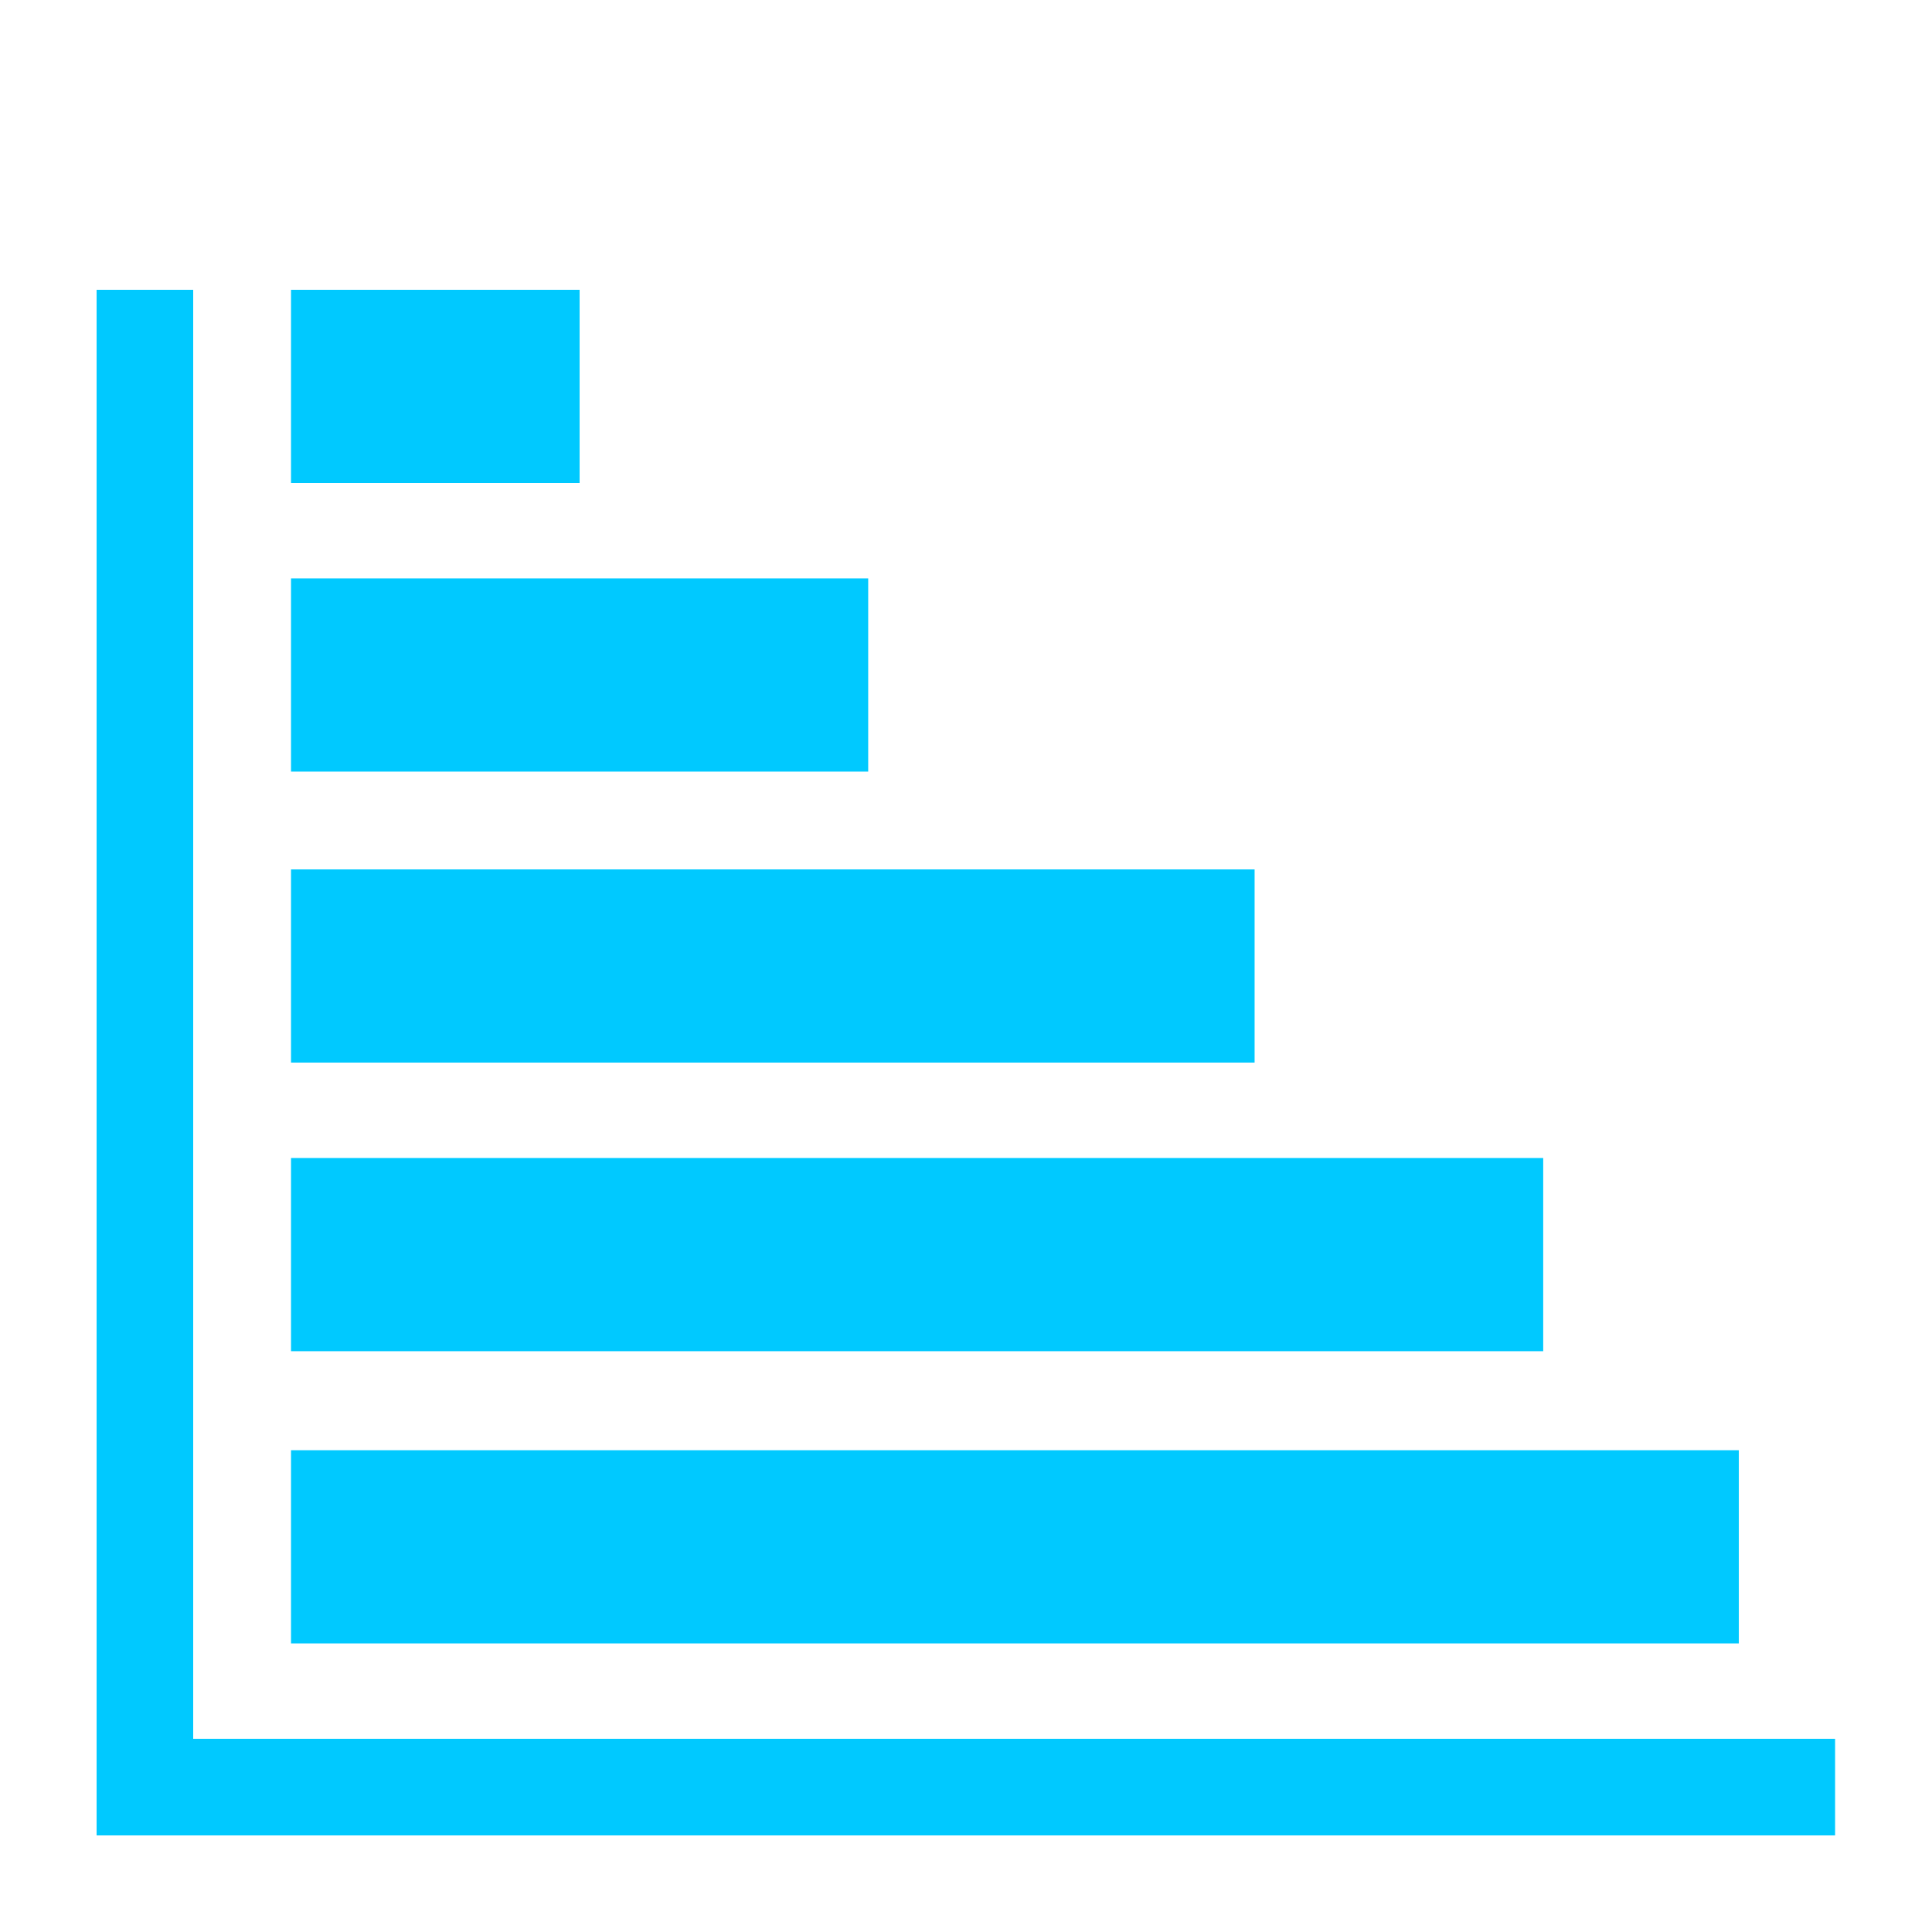 <?xml version="1.0" ?><!DOCTYPE svg  PUBLIC '-//W3C//DTD SVG 1.1//EN'  'http://www.w3.org/Graphics/SVG/1.1/DTD/svg11.dtd'><svg enable-background="new -5 -15 100 100" height="100px" version="1.1" viewBox="-5 -15 100 100" width="100px" xml:space="preserve" xmlns="http://www.w3.org/2000/svg" xmlns:xlink="http://www.w3.org/1999/xlink"><defs/><polygon style="fill:#00C9FF" points="5,75 5,0 0,0 0,80 0.016,80 5,80 89.984,80 89.984,75 "/><rect style="fill:#00C9FF" height="10" width="74.938" x="10.063" y="60.063"/><rect style="fill:#00C9FF" height="10" width="64.813" x="10.063" y="44.938"/><rect style="fill:#00C9FF" height="10" width="49.875" x="10.063" y="30"/><rect style="fill:#00C9FF" height="10" width="29.875" x="10.063" y="14.938"/><rect style="fill:#00C9FF" height="10" width="14.938" x="10.063"/></svg>
